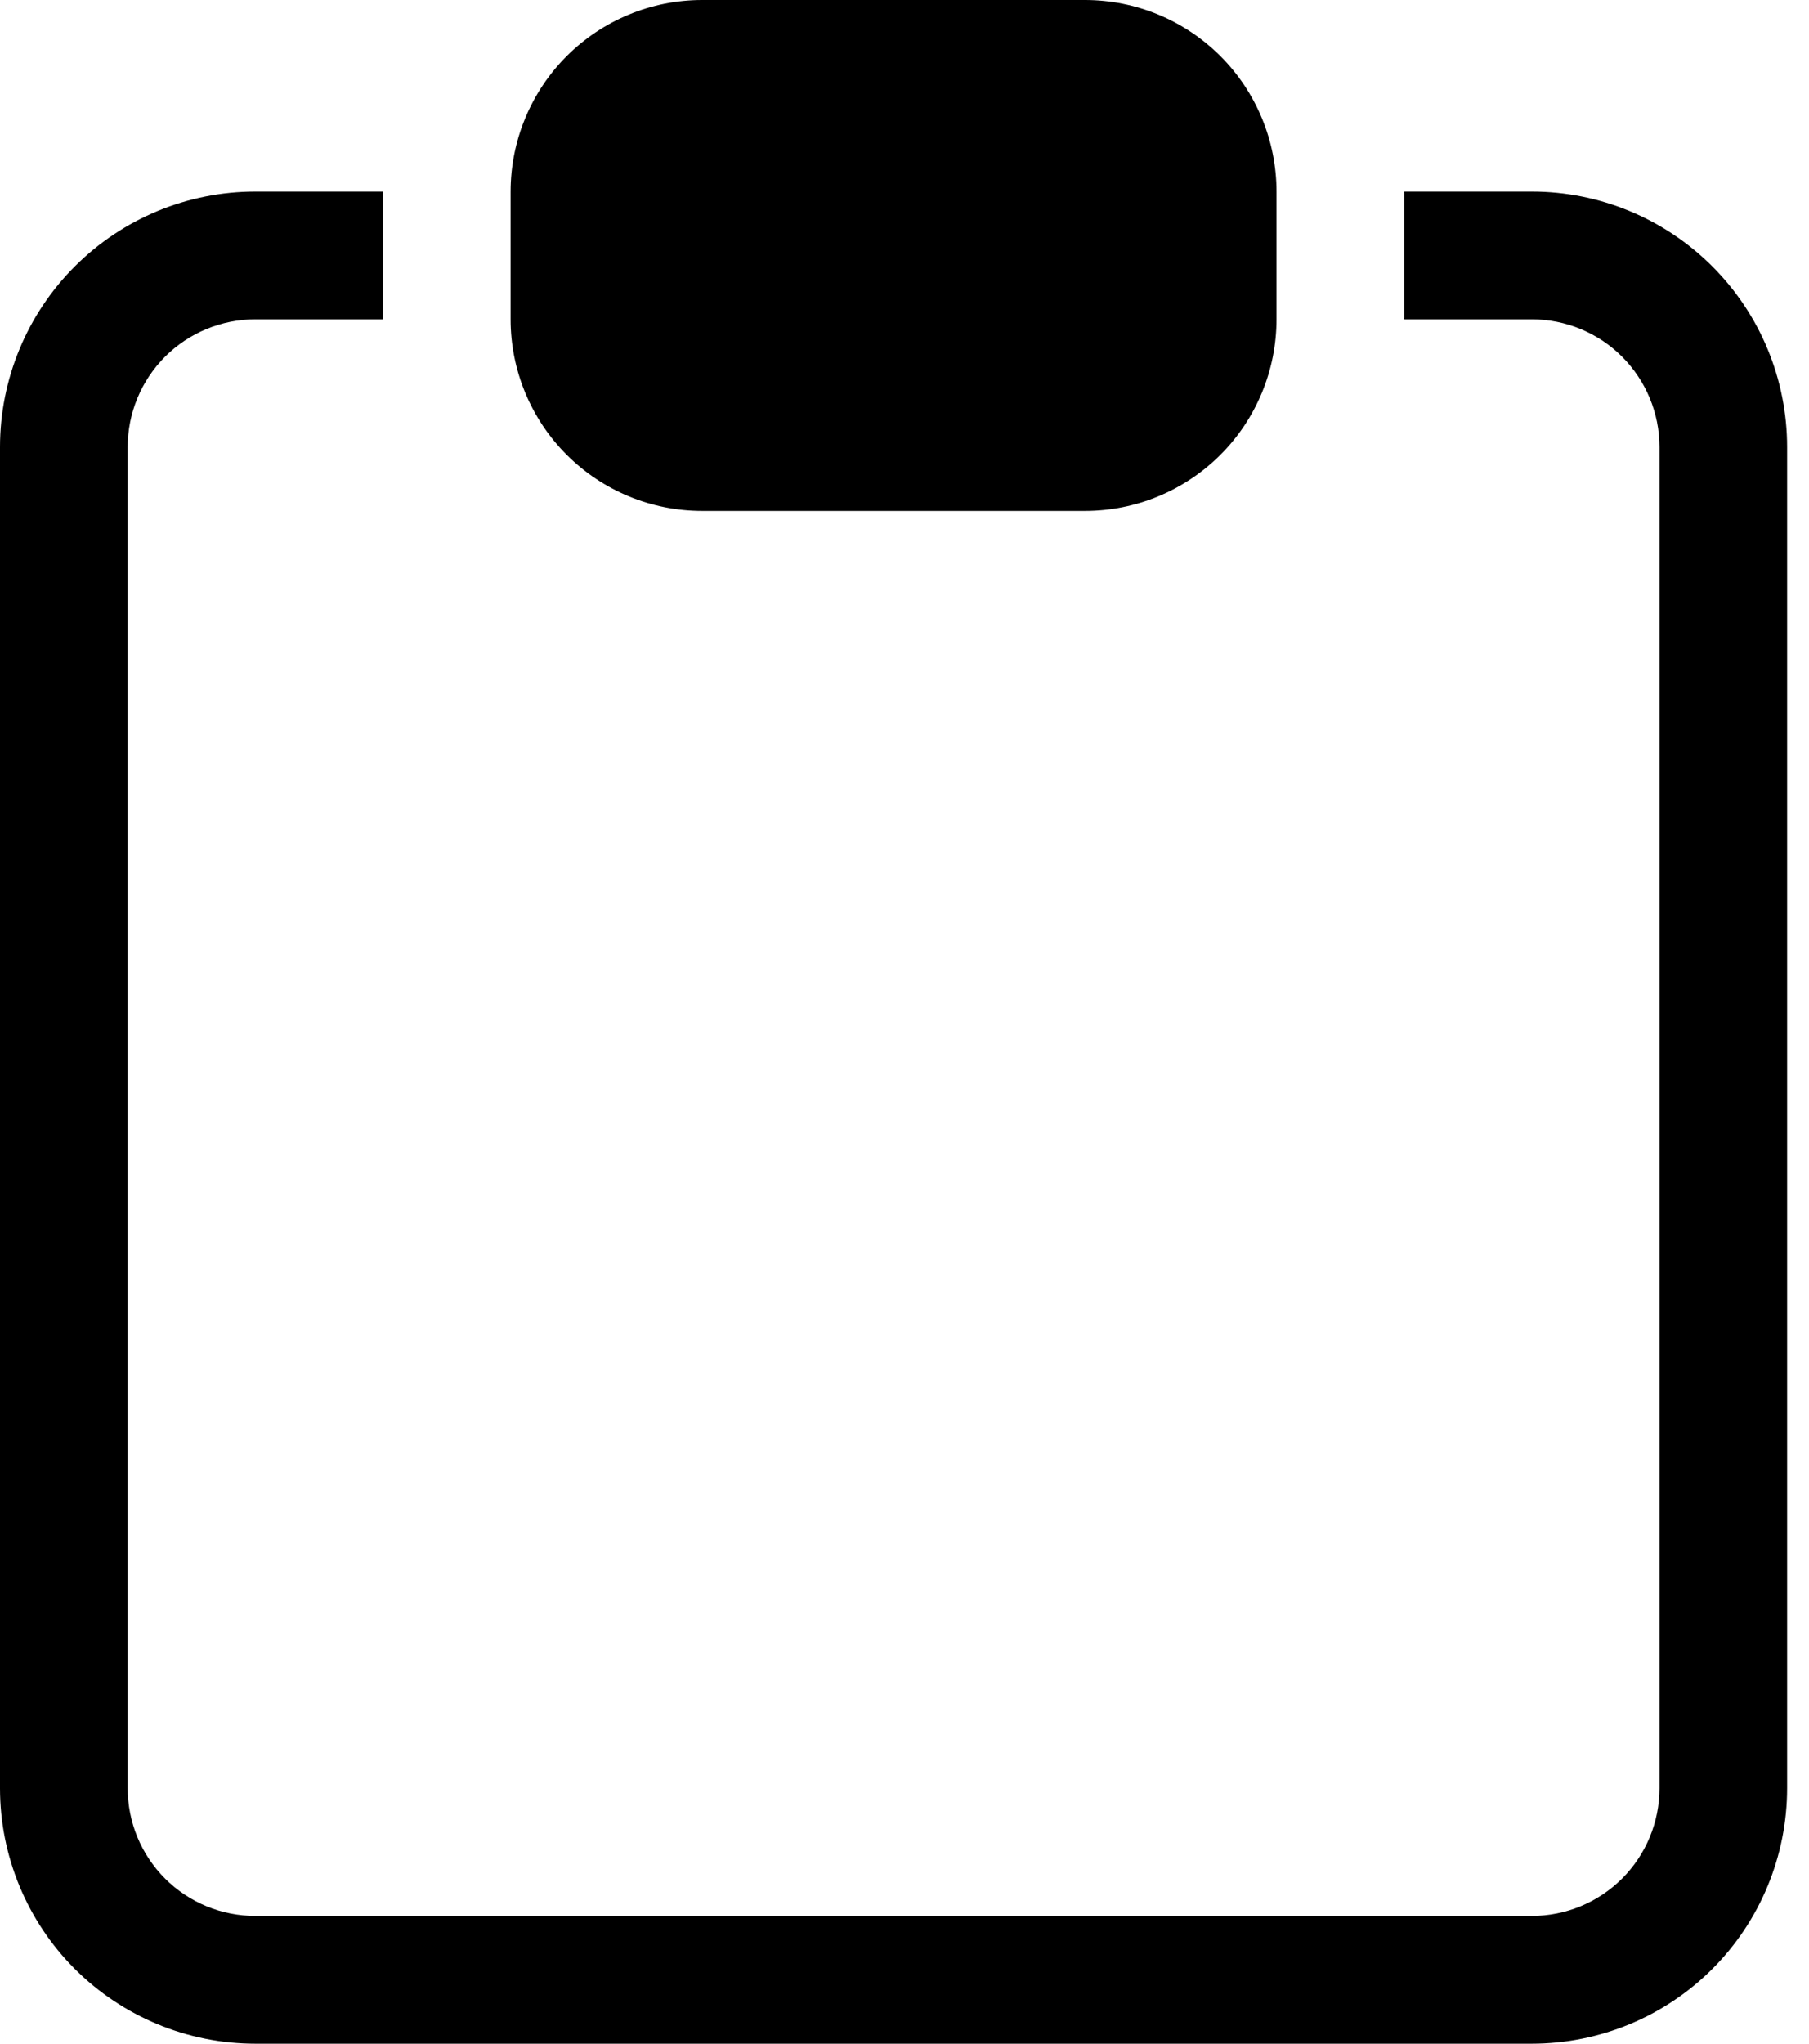 <svg width="31" height="35" viewBox="0 0 31 35" fill="none" xmlns="http://www.w3.org/2000/svg">
<path d="M6.562 3.281H4.375C3.215 3.281 2.102 3.742 1.281 4.563C0.461 5.383 0 6.496 0 7.656V30.625C0 31.785 0.461 32.898 1.281 33.719C2.102 34.539 3.215 35 4.375 35H26.25C27.41 35 28.523 34.539 29.344 33.719C30.164 32.898 30.625 31.785 30.625 30.625V7.656C30.625 6.496 30.164 5.383 29.344 4.563C28.523 3.742 27.41 3.281 26.25 3.281H24.062V5.469H26.25C26.83 5.469 27.387 5.699 27.797 6.109C28.207 6.52 28.438 7.076 28.438 7.656V30.625C28.438 31.205 28.207 31.762 27.797 32.172C27.387 32.582 26.83 32.812 26.25 32.812H4.375C3.795 32.812 3.238 32.582 2.828 32.172C2.418 31.762 2.188 31.205 2.188 30.625V7.656C2.188 7.076 2.418 6.52 2.828 6.109C3.238 5.699 3.795 5.469 4.375 5.469H6.562V3.281Z" fill="black"/>
<path d="M18.594 2.188C18.884 2.188 19.162 2.303 19.367 2.508C19.572 2.713 19.688 2.991 19.688 3.281V5.469C19.688 5.759 19.572 6.037 19.367 6.242C19.162 6.447 18.884 6.562 18.594 6.562H12.031C11.741 6.562 11.463 6.447 11.258 6.242C11.053 6.037 10.938 5.759 10.938 5.469V3.281C10.938 2.991 11.053 2.713 11.258 2.508C11.463 2.303 11.741 2.188 12.031 2.188H18.594ZM12.031 0C11.161 0 10.326 0.346 9.711 0.961C9.096 1.576 8.75 2.411 8.75 3.281V5.469C8.75 6.339 9.096 7.174 9.711 7.789C10.326 8.404 11.161 8.75 12.031 8.75H18.594C19.464 8.75 20.299 8.404 20.914 7.789C21.529 7.174 21.875 6.339 21.875 5.469V3.281C21.875 2.411 21.529 1.576 20.914 0.961C20.299 0.346 19.464 0 18.594 0L12.031 0Z" fill="black"/>
<rect x="10" y="2" width="11.375" height="5.25" rx="2.625" fill="black"/>
</svg>
